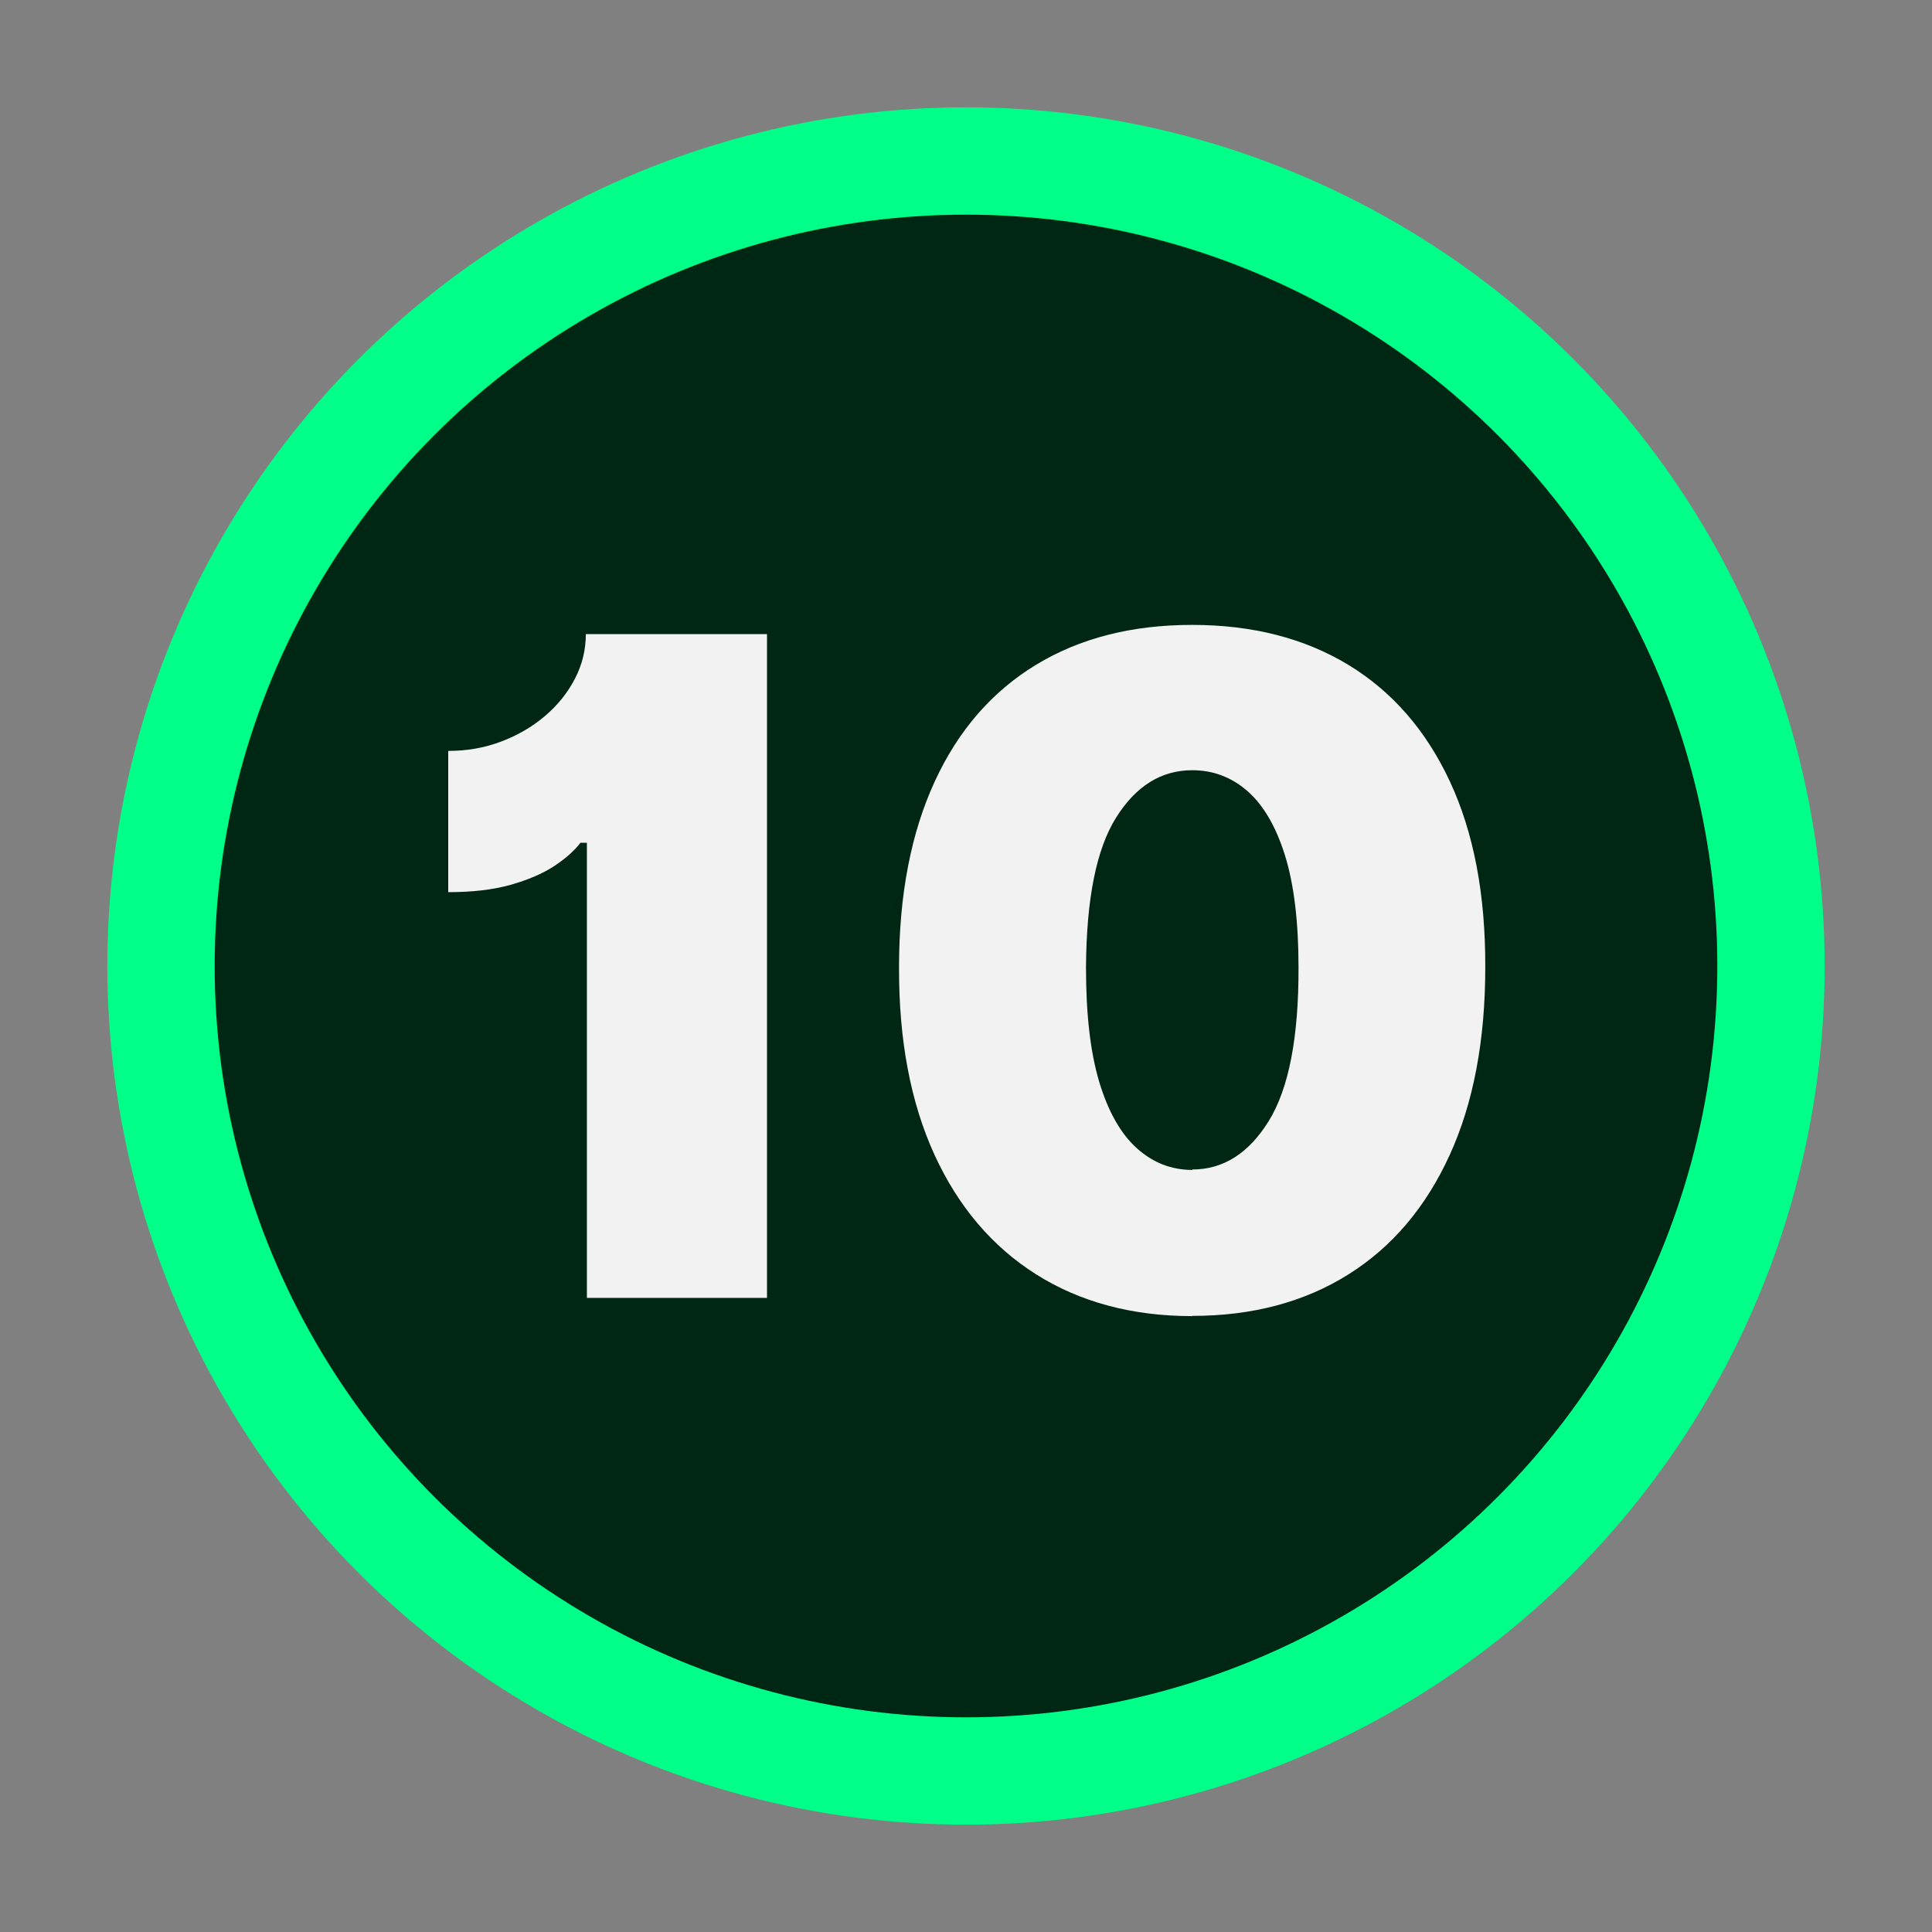 <?xml version="1.0" encoding="UTF-8"?>
<svg id="Layer_2" data-name="Layer 2" xmlns="http://www.w3.org/2000/svg" viewBox="0 0 90 90">
  <rect x="0" y="0" width="90" height="90" fill="#808080" stroke="none"/>
  <defs>
    <style>
      .cls-1 {
        fill: #0f8;
      }

      .cls-1, .cls-2, .cls-3, .cls-4 {
        stroke-width: 0px;
      }

      .cls-2 {
        fill: none;
      }

      .cls-3 {
        fill: #f2f2f2;
      }

      .cls-4 {
        opacity: .85;
      }
    </style>
  </defs>
  <g id="Layer_1-2" data-name="Layer 1">
    <g>
      <circle class="cls-1" cx="45" cy="45" r="40"/>
      <circle class="cls-4" cx="45" cy="45" r="35"/>
      <rect class="cls-2" width="90" height="90"/>
      <g>
        <path class="cls-3" d="m35.73,29.54v30.92h-8.39v-21.2h-.3c-.28.37-.69.73-1.23,1.09-.54.35-1.21.64-2.03.87s-1.78.34-2.9.34v-6.58c.87,0,1.68-.14,2.45-.43.77-.29,1.45-.68,2.05-1.19.59-.5,1.06-1.08,1.4-1.74.34-.65.51-1.35.51-2.08h8.46Z"/>
        <path class="cls-3" d="m55.54,61.31c-2.81,0-5.24-.66-7.28-1.95-2.04-1.29-3.62-3.15-4.73-5.57-1.11-2.43-1.66-5.33-1.65-8.73,0-3.4.57-6.29,1.67-8.67,1.1-2.38,2.67-4.18,4.71-5.42,2.04-1.24,4.46-1.86,7.27-1.86s5.23.62,7.28,1.86c2.04,1.24,3.62,3.05,4.73,5.43,1.11,2.38,1.66,5.26,1.65,8.65,0,3.41-.55,6.33-1.66,8.76s-2.68,4.28-4.72,5.56c-2.04,1.28-4.46,1.93-7.27,1.93Zm0-6.83c1.45,0,2.64-.76,3.57-2.27.93-1.51,1.39-3.9,1.38-7.15,0-2.12-.21-3.86-.63-5.21s-1.01-2.35-1.75-3c-.75-.65-1.6-.97-2.57-.97-1.45,0-2.63.74-3.55,2.21s-1.38,3.79-1.4,6.98c0,2.17.2,3.94.62,5.34.42,1.39,1.01,2.42,1.76,3.09.75.67,1.61,1,2.58,1Z"/>
      </g>
    </g>
  </g>
</svg>